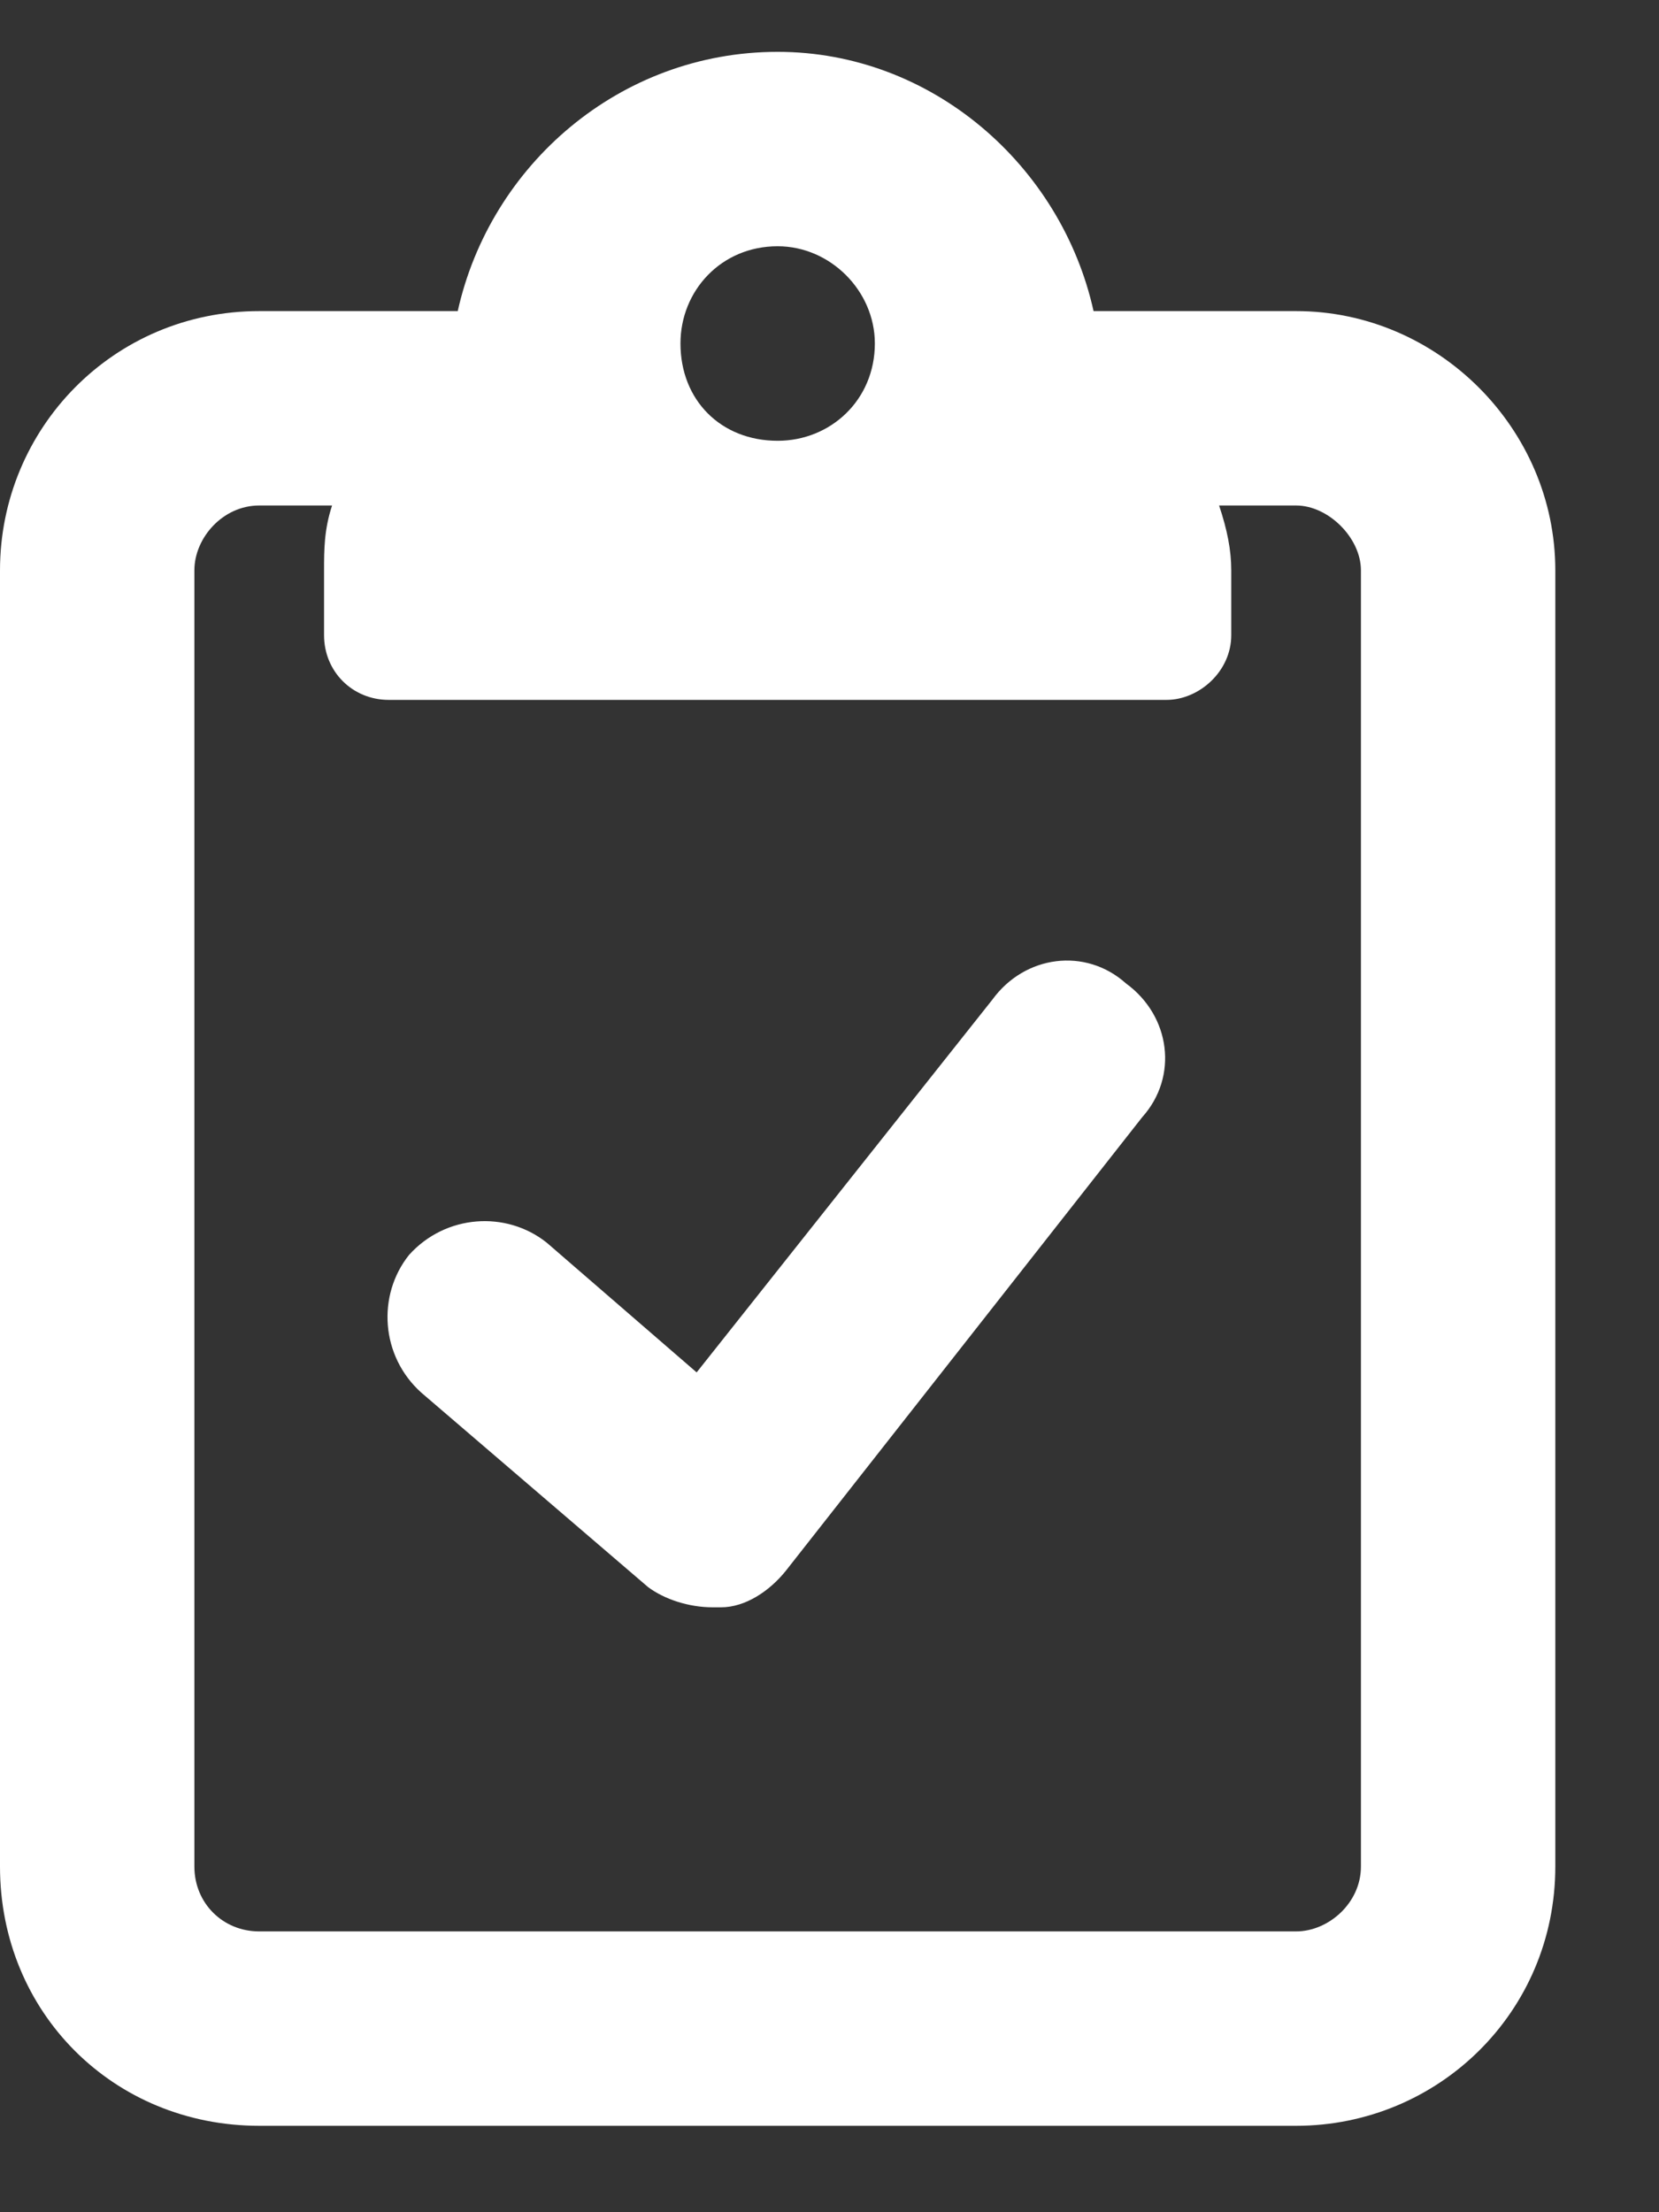 <svg width="12" height="16" viewBox="0 0 12 16" fill="none" xmlns="http://www.w3.org/2000/svg">
<rect x="0" y="0" width="12" height="16" fill="#333333" stroke="none"/>
<path d="M7.178 7.23L5.039 9.926L3.955 8.988C3.662 8.754 3.223 8.783 2.959 9.076C2.725 9.369 2.754 9.809 3.047 10.072L4.688 11.479C4.805 11.566 4.98 11.625 5.156 11.625C5.156 11.625 5.186 11.625 5.215 11.625C5.391 11.625 5.566 11.508 5.684 11.361L8.262 8.08C8.525 7.787 8.467 7.348 8.145 7.113C7.852 6.85 7.412 6.908 7.178 7.23ZM9.375 2.25H7.91C7.676 1.195 6.738 0.375 5.625 0.375C4.482 0.375 3.545 1.195 3.311 2.25H1.875C0.82 2.25 0 3.1 0 4.125V13.5C0 14.555 0.82 15.375 1.875 15.375H9.375C10.4 15.375 11.25 14.555 11.25 13.5V4.125C11.25 3.1 10.4 2.25 9.375 2.25ZM5.625 1.781C6.006 1.781 6.328 2.104 6.328 2.484C6.328 2.895 6.006 3.188 5.625 3.188C5.215 3.188 4.922 2.895 4.922 2.484C4.922 2.104 5.215 1.781 5.625 1.781ZM9.844 13.5C9.844 13.764 9.609 13.969 9.375 13.969H1.875C1.611 13.969 1.406 13.764 1.406 13.5V4.125C1.406 3.891 1.611 3.656 1.875 3.656H2.402C2.344 3.832 2.344 3.979 2.344 4.125V4.594C2.344 4.857 2.549 5.062 2.812 5.062H8.438C8.672 5.062 8.906 4.857 8.906 4.594V4.125C8.906 3.979 8.877 3.832 8.818 3.656H9.375C9.609 3.656 9.844 3.891 9.844 4.125V13.5Z" fill="white"/>
</svg>

